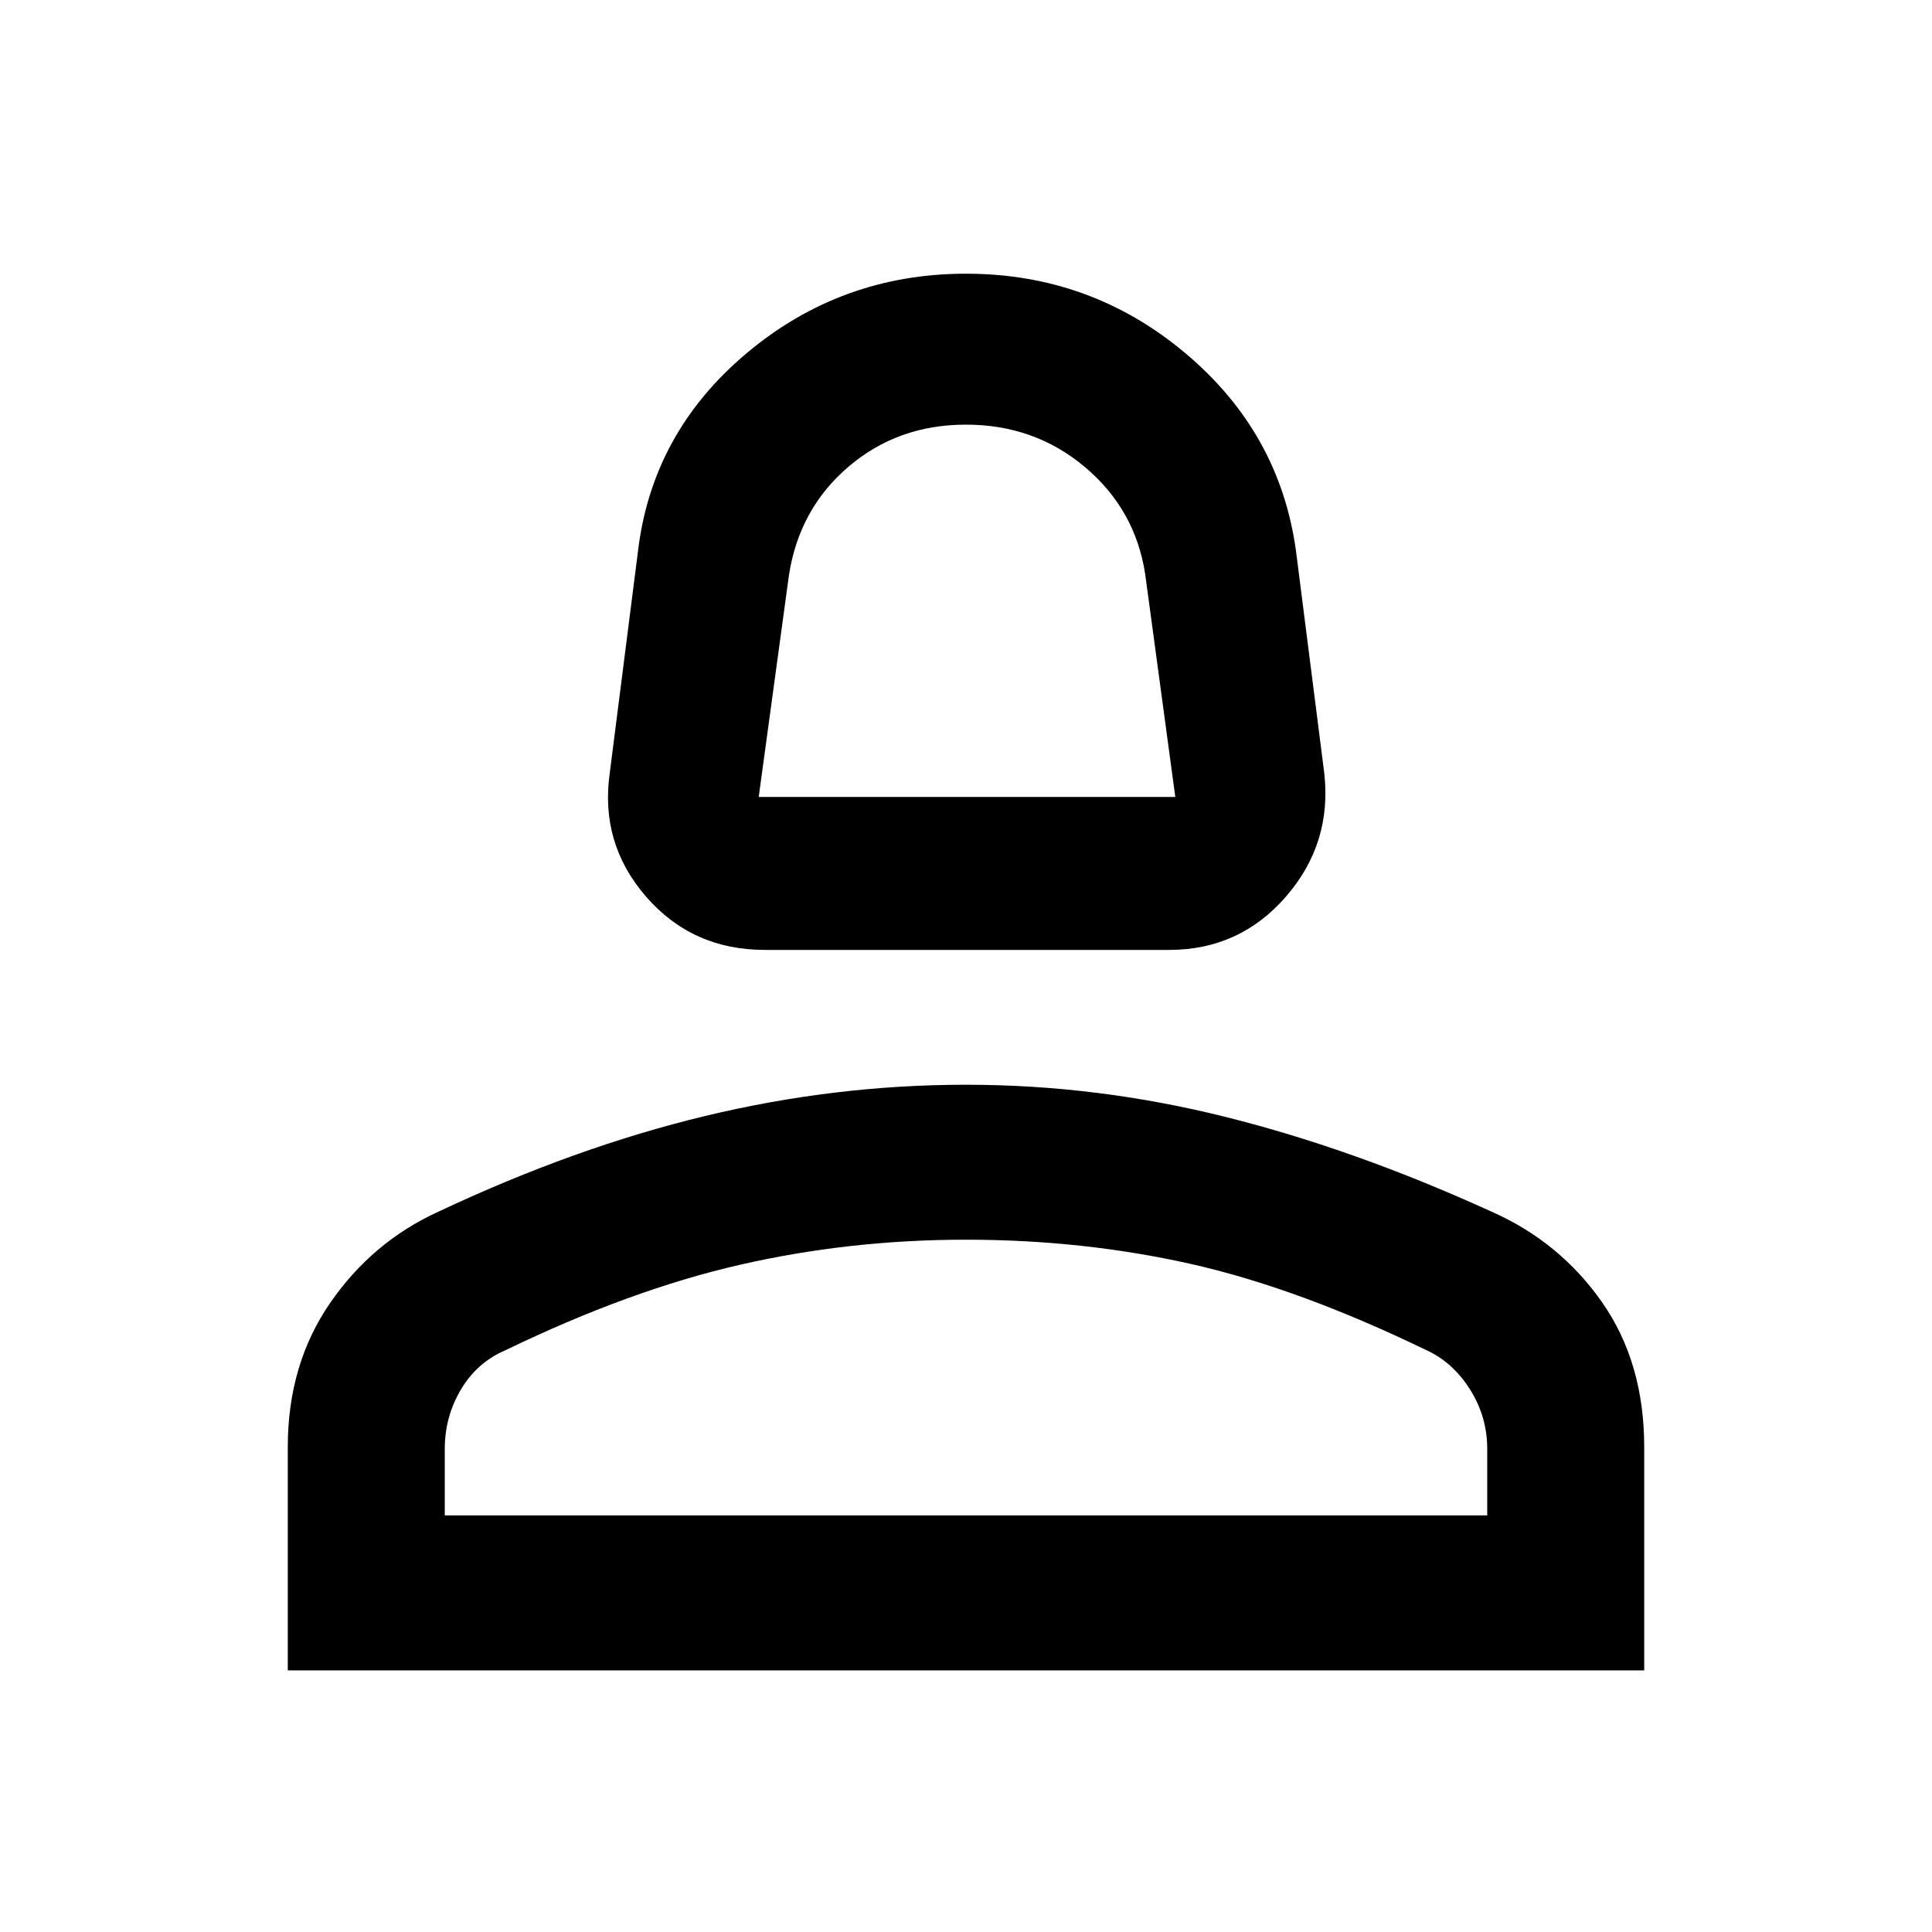 <svg xmlns="http://www.w3.org/2000/svg" height="48" width="48"><path d="M19 23.6q-1.8 0-2.95-1.325-1.15-1.325-.9-3.075l.7-5.5q.35-2.95 2.7-4.925Q20.9 6.8 24 6.8t5.45 1.975Q31.8 10.75 32.2 13.7l.7 5.5q.2 1.75-.95 3.075-1.15 1.325-2.9 1.325Zm-.15-3.8H29.2l-.75-5.55q-.25-1.6-1.5-2.65-1.25-1.05-2.95-1.05-1.7 0-2.925 1.05-1.225 1.05-1.475 2.7ZM7.15 41.5v-5.55q0-2.05 1.05-3.575 1.05-1.525 2.7-2.275 3.4-1.6 6.625-2.375Q20.75 26.95 24 26.95q3.25 0 6.45.8t6.6 2.35q1.7.75 2.75 2.25t1.05 3.6v5.55Zm3.9-3.85h25.9V36q0-.8-.425-1.475t-1.075-.975q-3.2-1.55-5.875-2.15-2.675-.6-5.575-.6-2.9 0-5.625.625T12.55 33.55q-.7.3-1.1.975-.4.675-.4 1.475Zm12.95 0Zm0-17.85Z"/></svg>